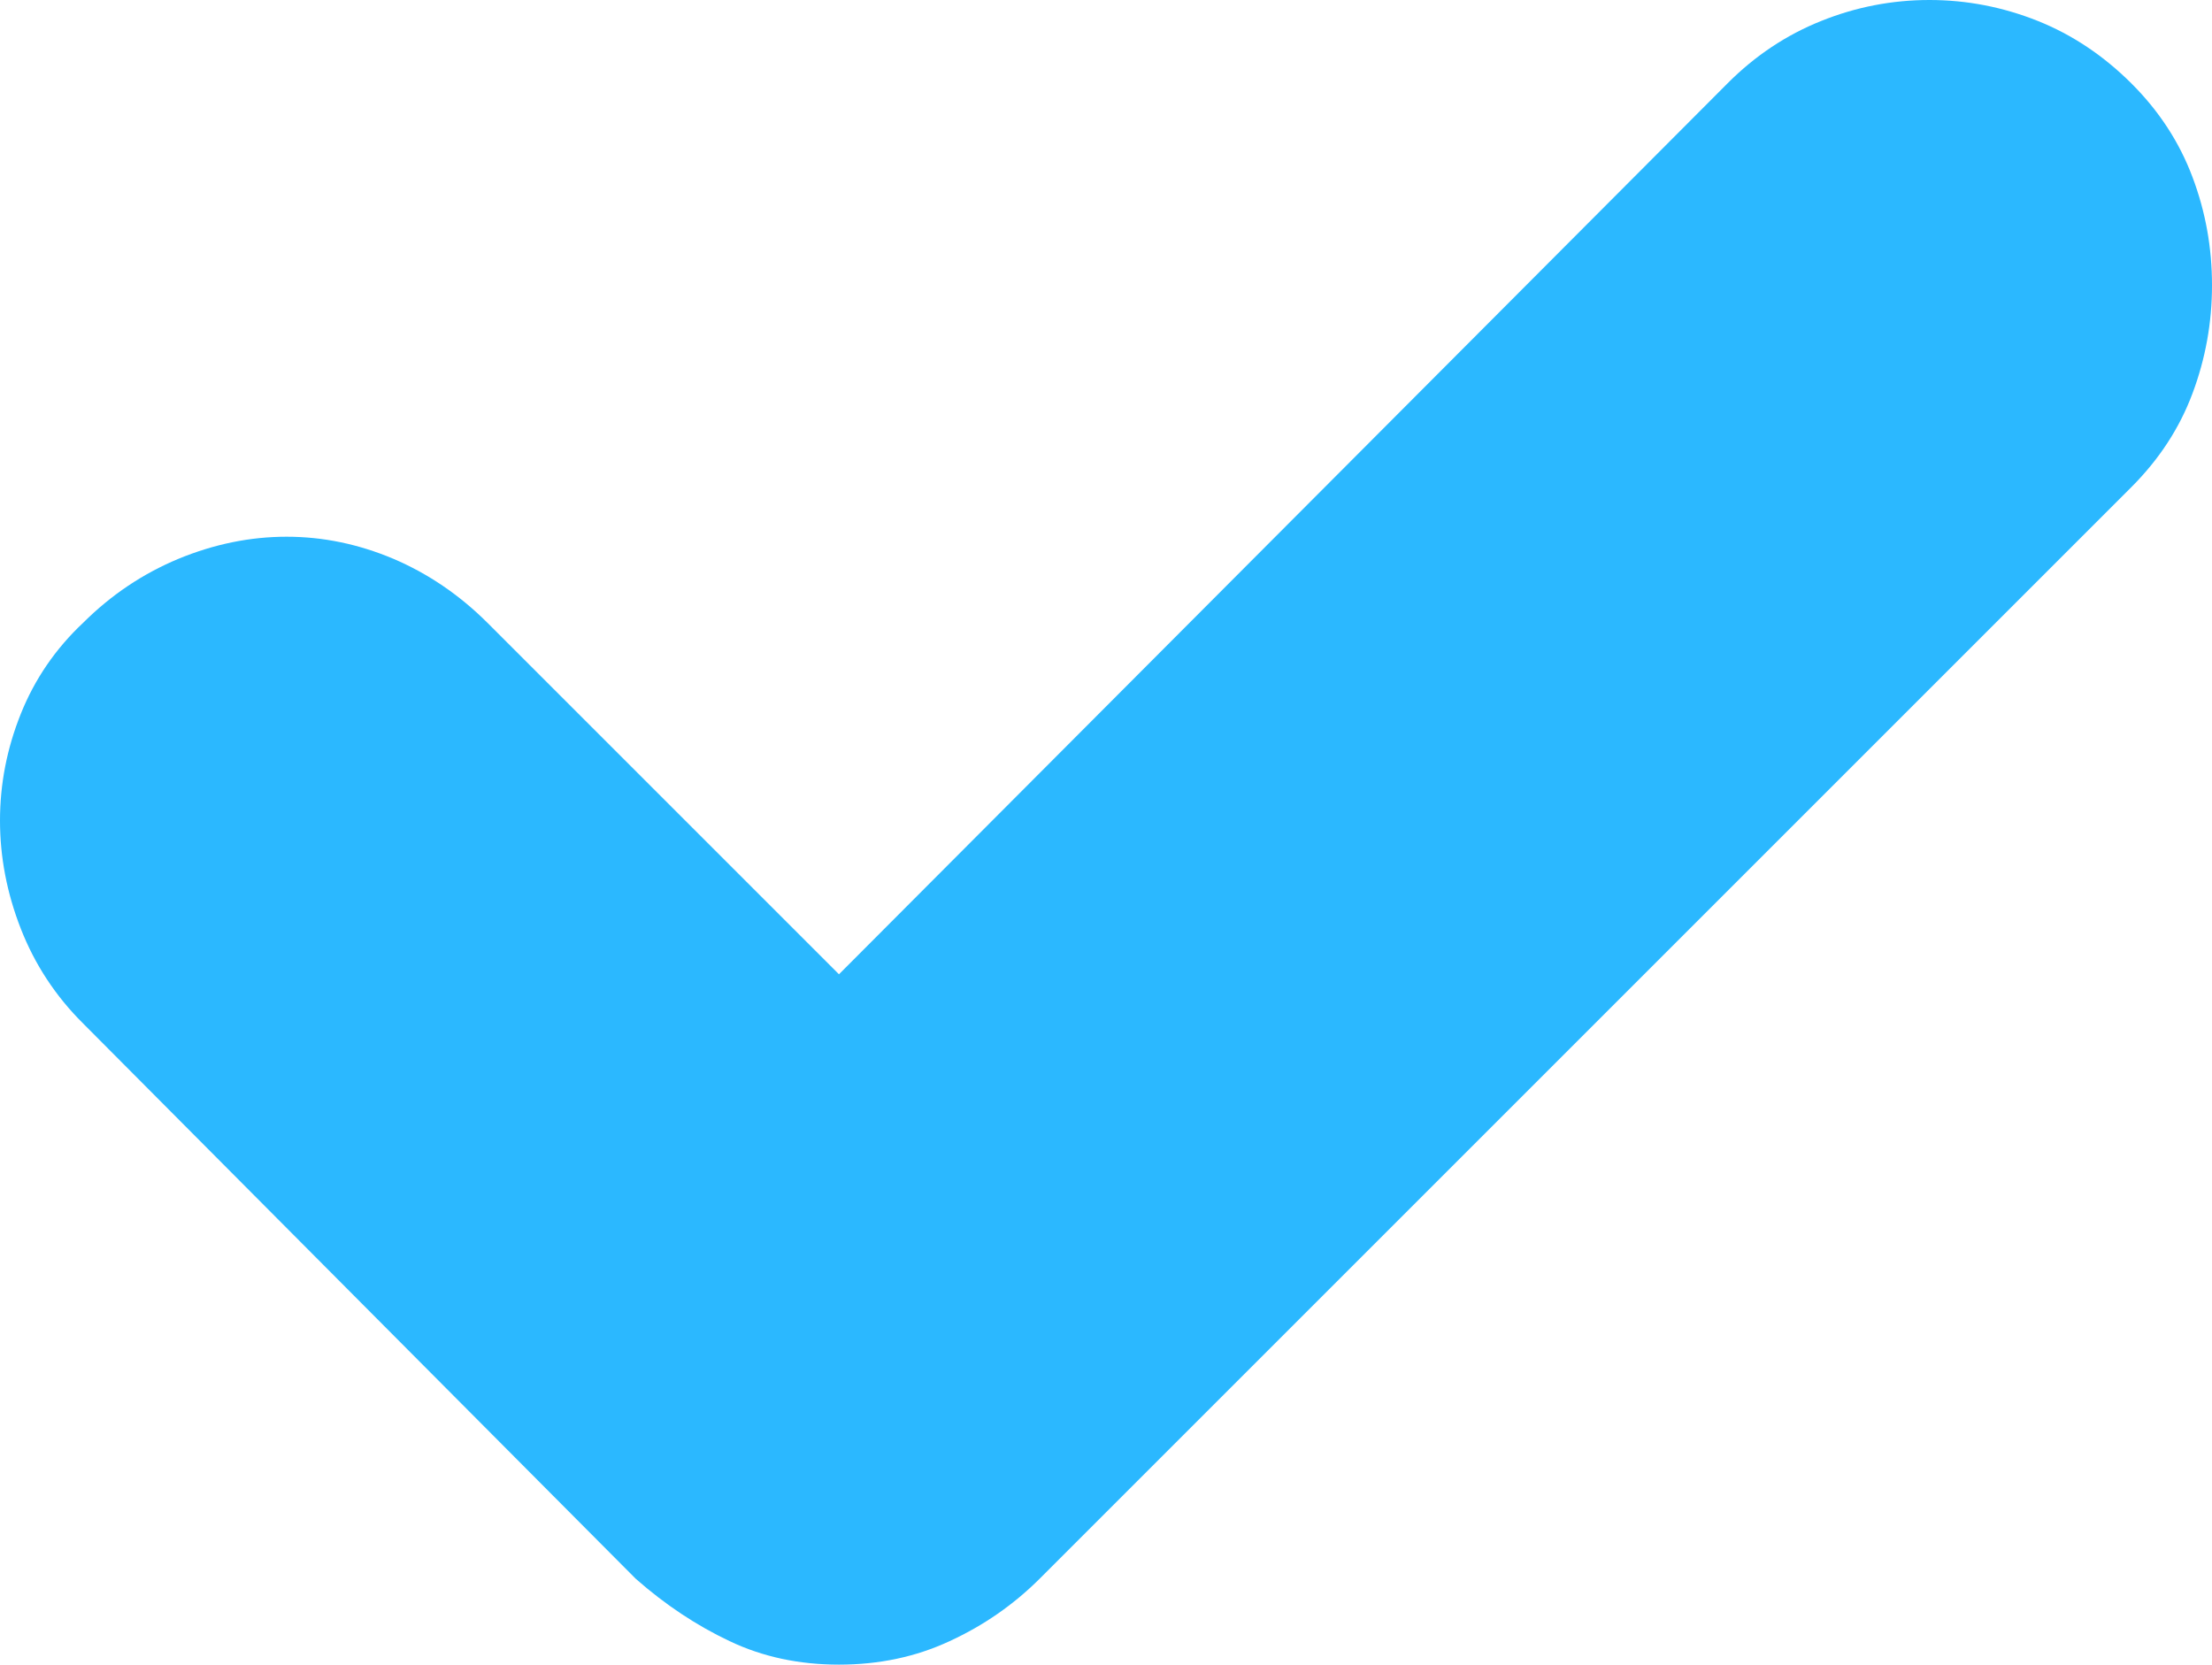 <?xml version="1.0" encoding="iso-8859-1"?>
<!-- Generator: Adobe Illustrator 21.1.0, SVG Export Plug-In . SVG Version: 6.00 Build 0)  -->
<svg version="1.1" id="Layer_1" xmlns="http://www.w3.org/2000/svg" xmlns:xlink="http://www.w3.org/1999/xlink" x="0px" y="0px"
	 viewBox="0 0 17.019 12.809" style="enable-background:new 0 0 17.019 12.809;" xml:space="preserve">
<g>
	<path style="fill:#2BB8FF;" d="M6.455,12.809c-0.308,0-0.588-0.06-0.842-0.181c-0.254-0.12-0.495-0.28-0.722-0.48l-4.25-4.271
		C0.427,7.665,0.267,7.42,0.16,7.146S0,6.595,0,6.314S0.053,5.76,0.16,5.493c0.107-0.267,0.267-0.501,0.481-0.702
		C0.855,4.578,1.099,4.414,1.373,4.3c0.274-0.113,0.551-0.17,0.832-0.17S2.759,4.187,3.027,4.3c0.267,0.114,0.508,0.278,0.722,0.491
		l2.706,2.706l6.836-6.855c0.213-0.214,0.454-0.374,0.722-0.481C14.279,0.054,14.557,0,14.845,0c0.287,0,0.564,0.054,0.831,0.16
		c0.268,0.107,0.508,0.268,0.722,0.481s0.371,0.455,0.471,0.722c0.101,0.268,0.15,0.544,0.15,0.832c0,0.288-0.05,0.565-0.15,0.832
		c-0.1,0.268-0.257,0.508-0.471,0.722l-8.399,8.399c-0.201,0.2-0.431,0.36-0.692,0.48C7.046,12.75,6.762,12.809,6.455,12.809z"/>
</g>
</svg>
